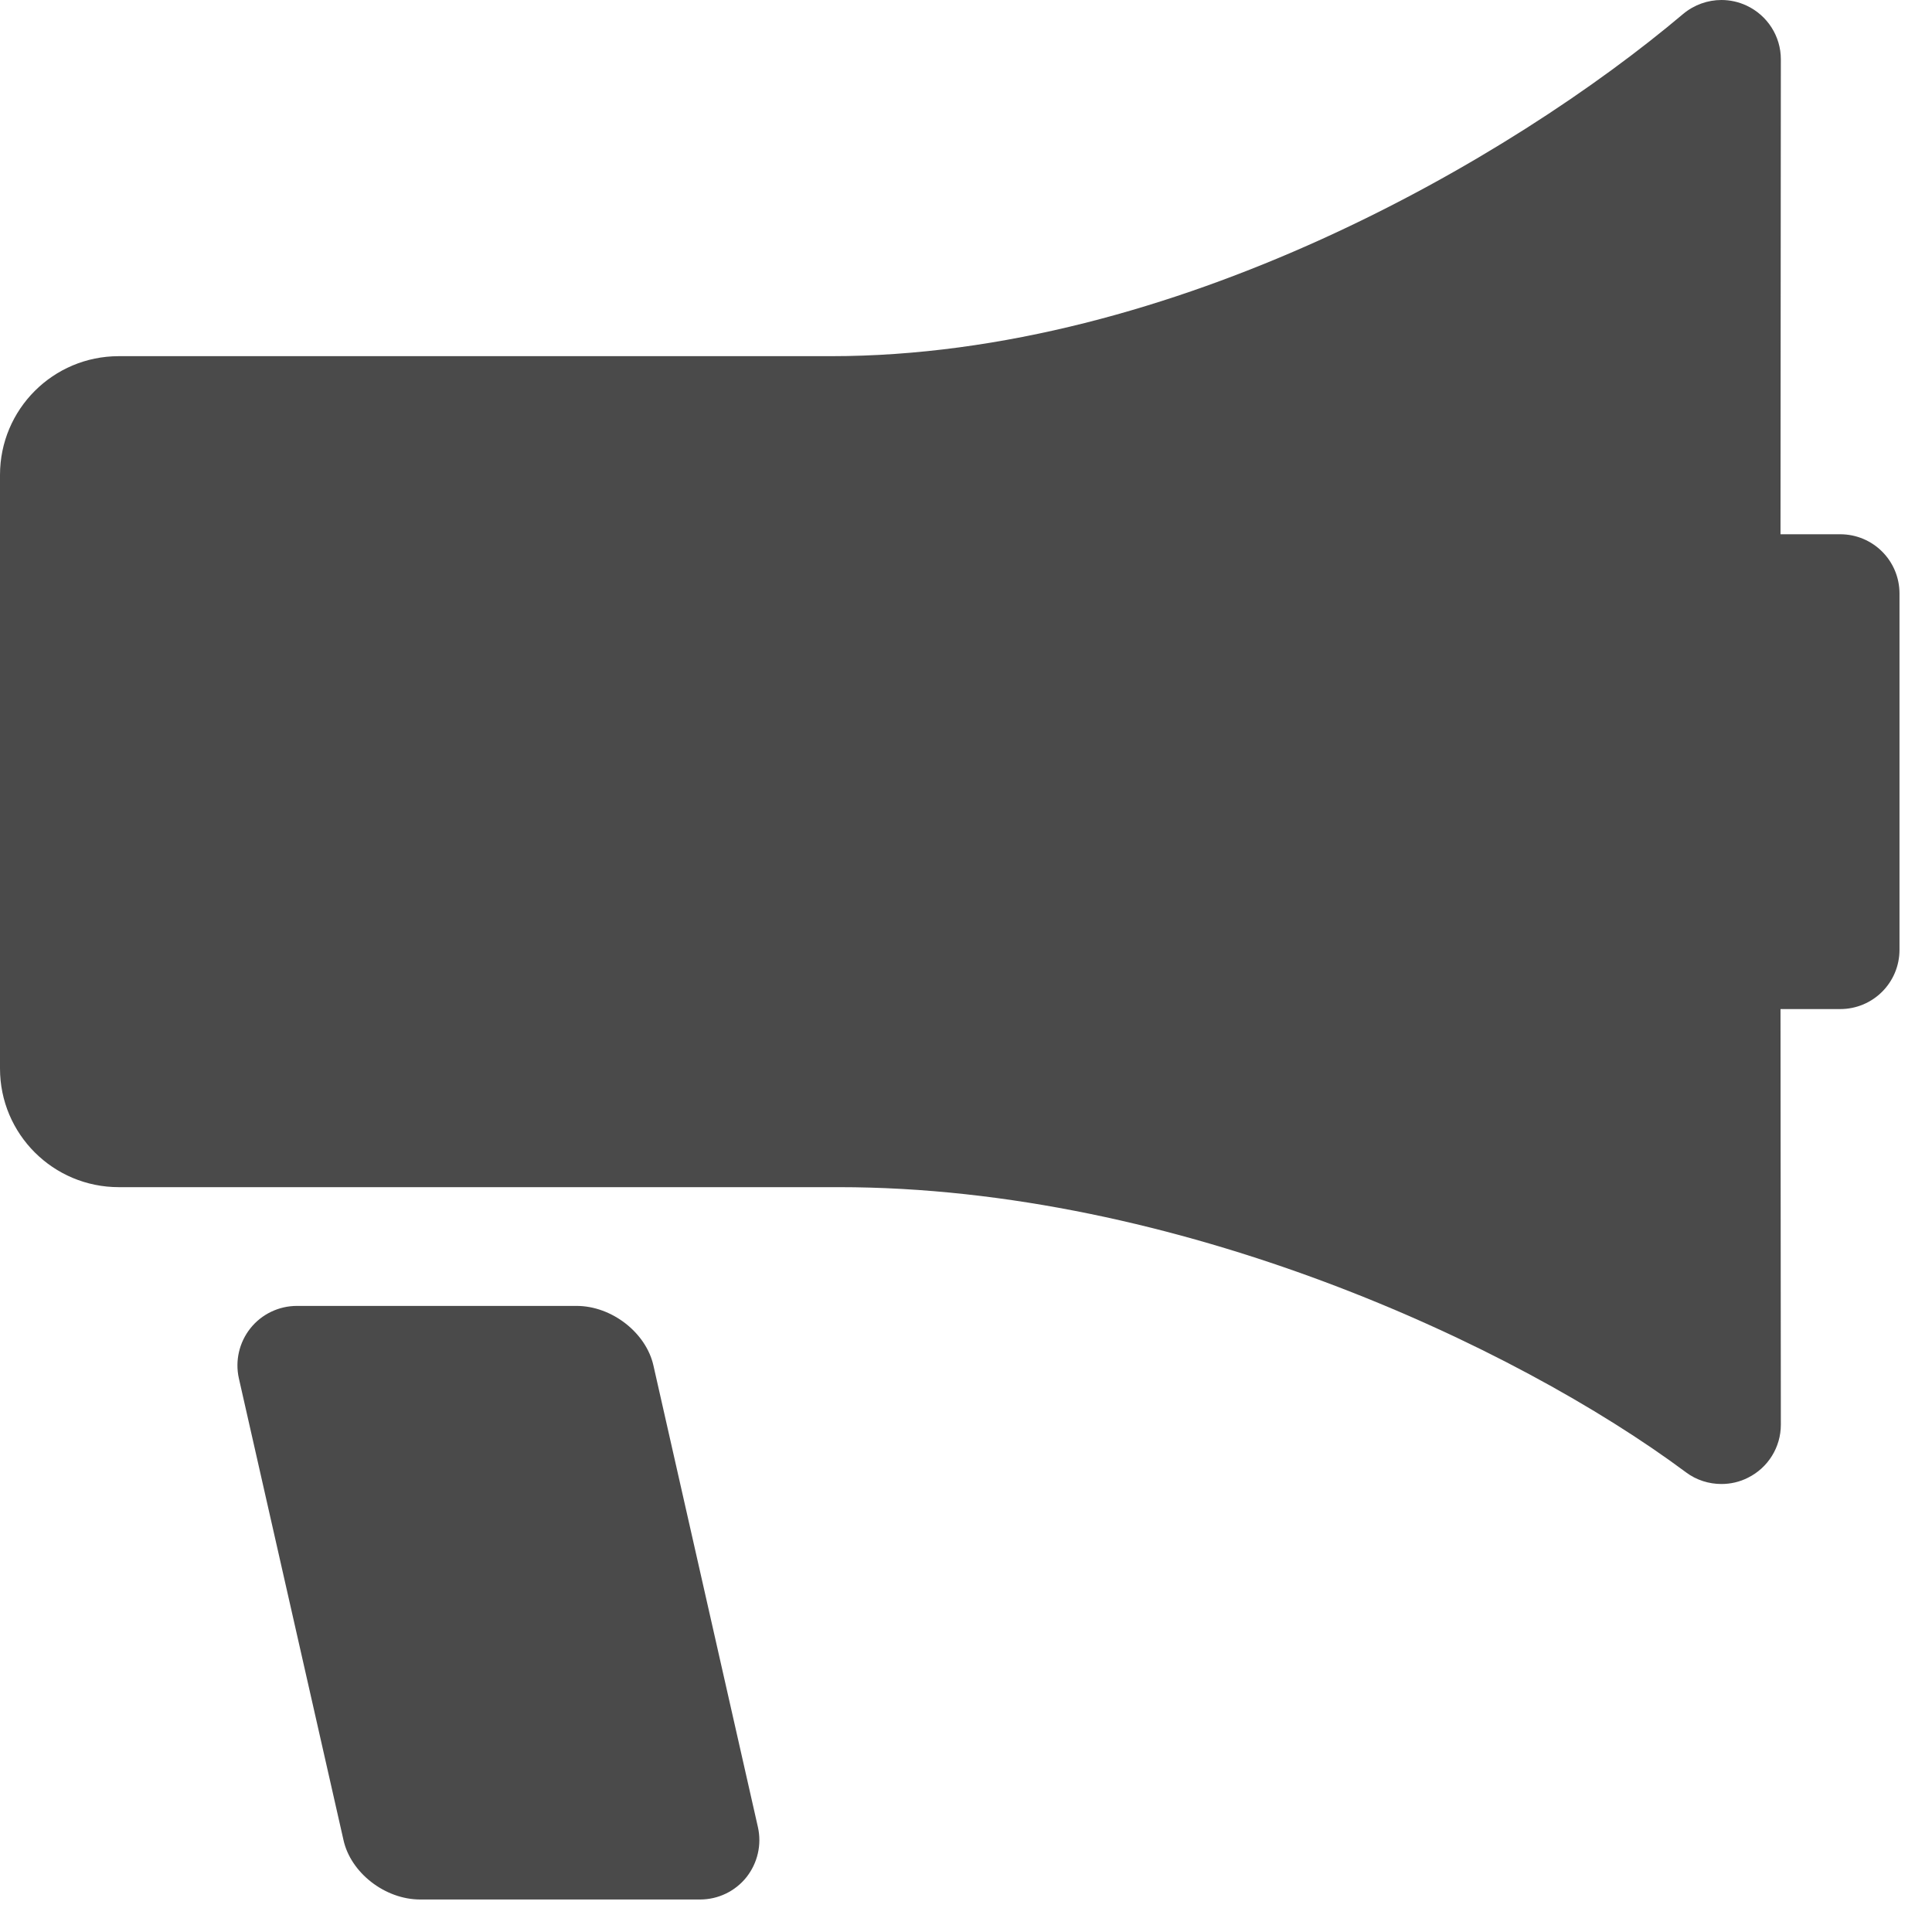 <?xml version="1.0" encoding="UTF-8"?>
<svg width="17px" height="17px" viewBox="0 0 17 17" version="1.1" xmlns="http://www.w3.org/2000/svg" xmlns:xlink="http://www.w3.org/1999/xlink">
    <!-- Generator: sketchtool 49.3 (51167) - http://www.bohemiancoding.com/sketch -->
    <title>88257940-7EC6-41A7-938F-4154F81496C4</title>
    <desc>Created with sketchtool.</desc>
    <defs></defs>
    <g id="Menu-not-reg'" stroke="none" stroke-width="1" fill="none" fill-rule="evenodd">
        <g id="Reg'-user-menu-web" transform="translate(-1000, -211)" fill="#4A4A4A" fill-rule="nonzero">
            <g id="Group-4" transform="translate(984, 64)">
                <g id="Group-14">
                    <g id="Group-5">
                        <g id="Group-3" transform="translate(16, 27)">
                            <g id="Group-12" transform="translate(0, 120)">
                                <path d="M16.192,4.701 L15.667,4.701 L15.67,0.522 C15.67,0.319 15.552,0.135 15.368,0.049 C15.297,0.016 15.222,0 15.147,0 C15.027,0 14.907,0.042 14.81,0.123 C13.305,1.394 10.33,3.134 7.312,3.134 L1.045,3.134 C0.468,3.134 0,3.601 0,4.179 L0,9.402 C0,9.979 0.468,10.446 1.045,10.446 L7.38,10.446 C10.358,10.446 13.331,11.836 14.835,12.955 C14.927,13.024 15.037,13.058 15.147,13.058 C15.227,13.058 15.308,13.04 15.382,13.002 C15.558,12.914 15.67,12.734 15.67,12.536 L15.667,8.879 L16.192,8.879 C16.481,8.879 16.714,8.646 16.714,8.357 L16.714,5.223 C16.714,4.934 16.481,4.701 16.192,4.701 Z" id="Shape"></path>
                                <path d="M5.074,11.491 L2.612,11.491 C2.453,11.491 2.302,11.564 2.204,11.687 C2.105,11.811 2.067,11.974 2.102,12.129 L3.022,16.189 C3.085,16.479 3.388,16.714 3.697,16.714 L6.16,16.714 C6.319,16.714 6.469,16.642 6.568,16.518 C6.666,16.394 6.704,16.232 6.669,16.077 L5.75,12.017 C5.686,11.727 5.383,11.491 5.074,11.491 Z" id="Shape"></path>
                            </g>
                        </g>
                    </g>
                </g>
            </g>
        </g>
    </g>
</svg>